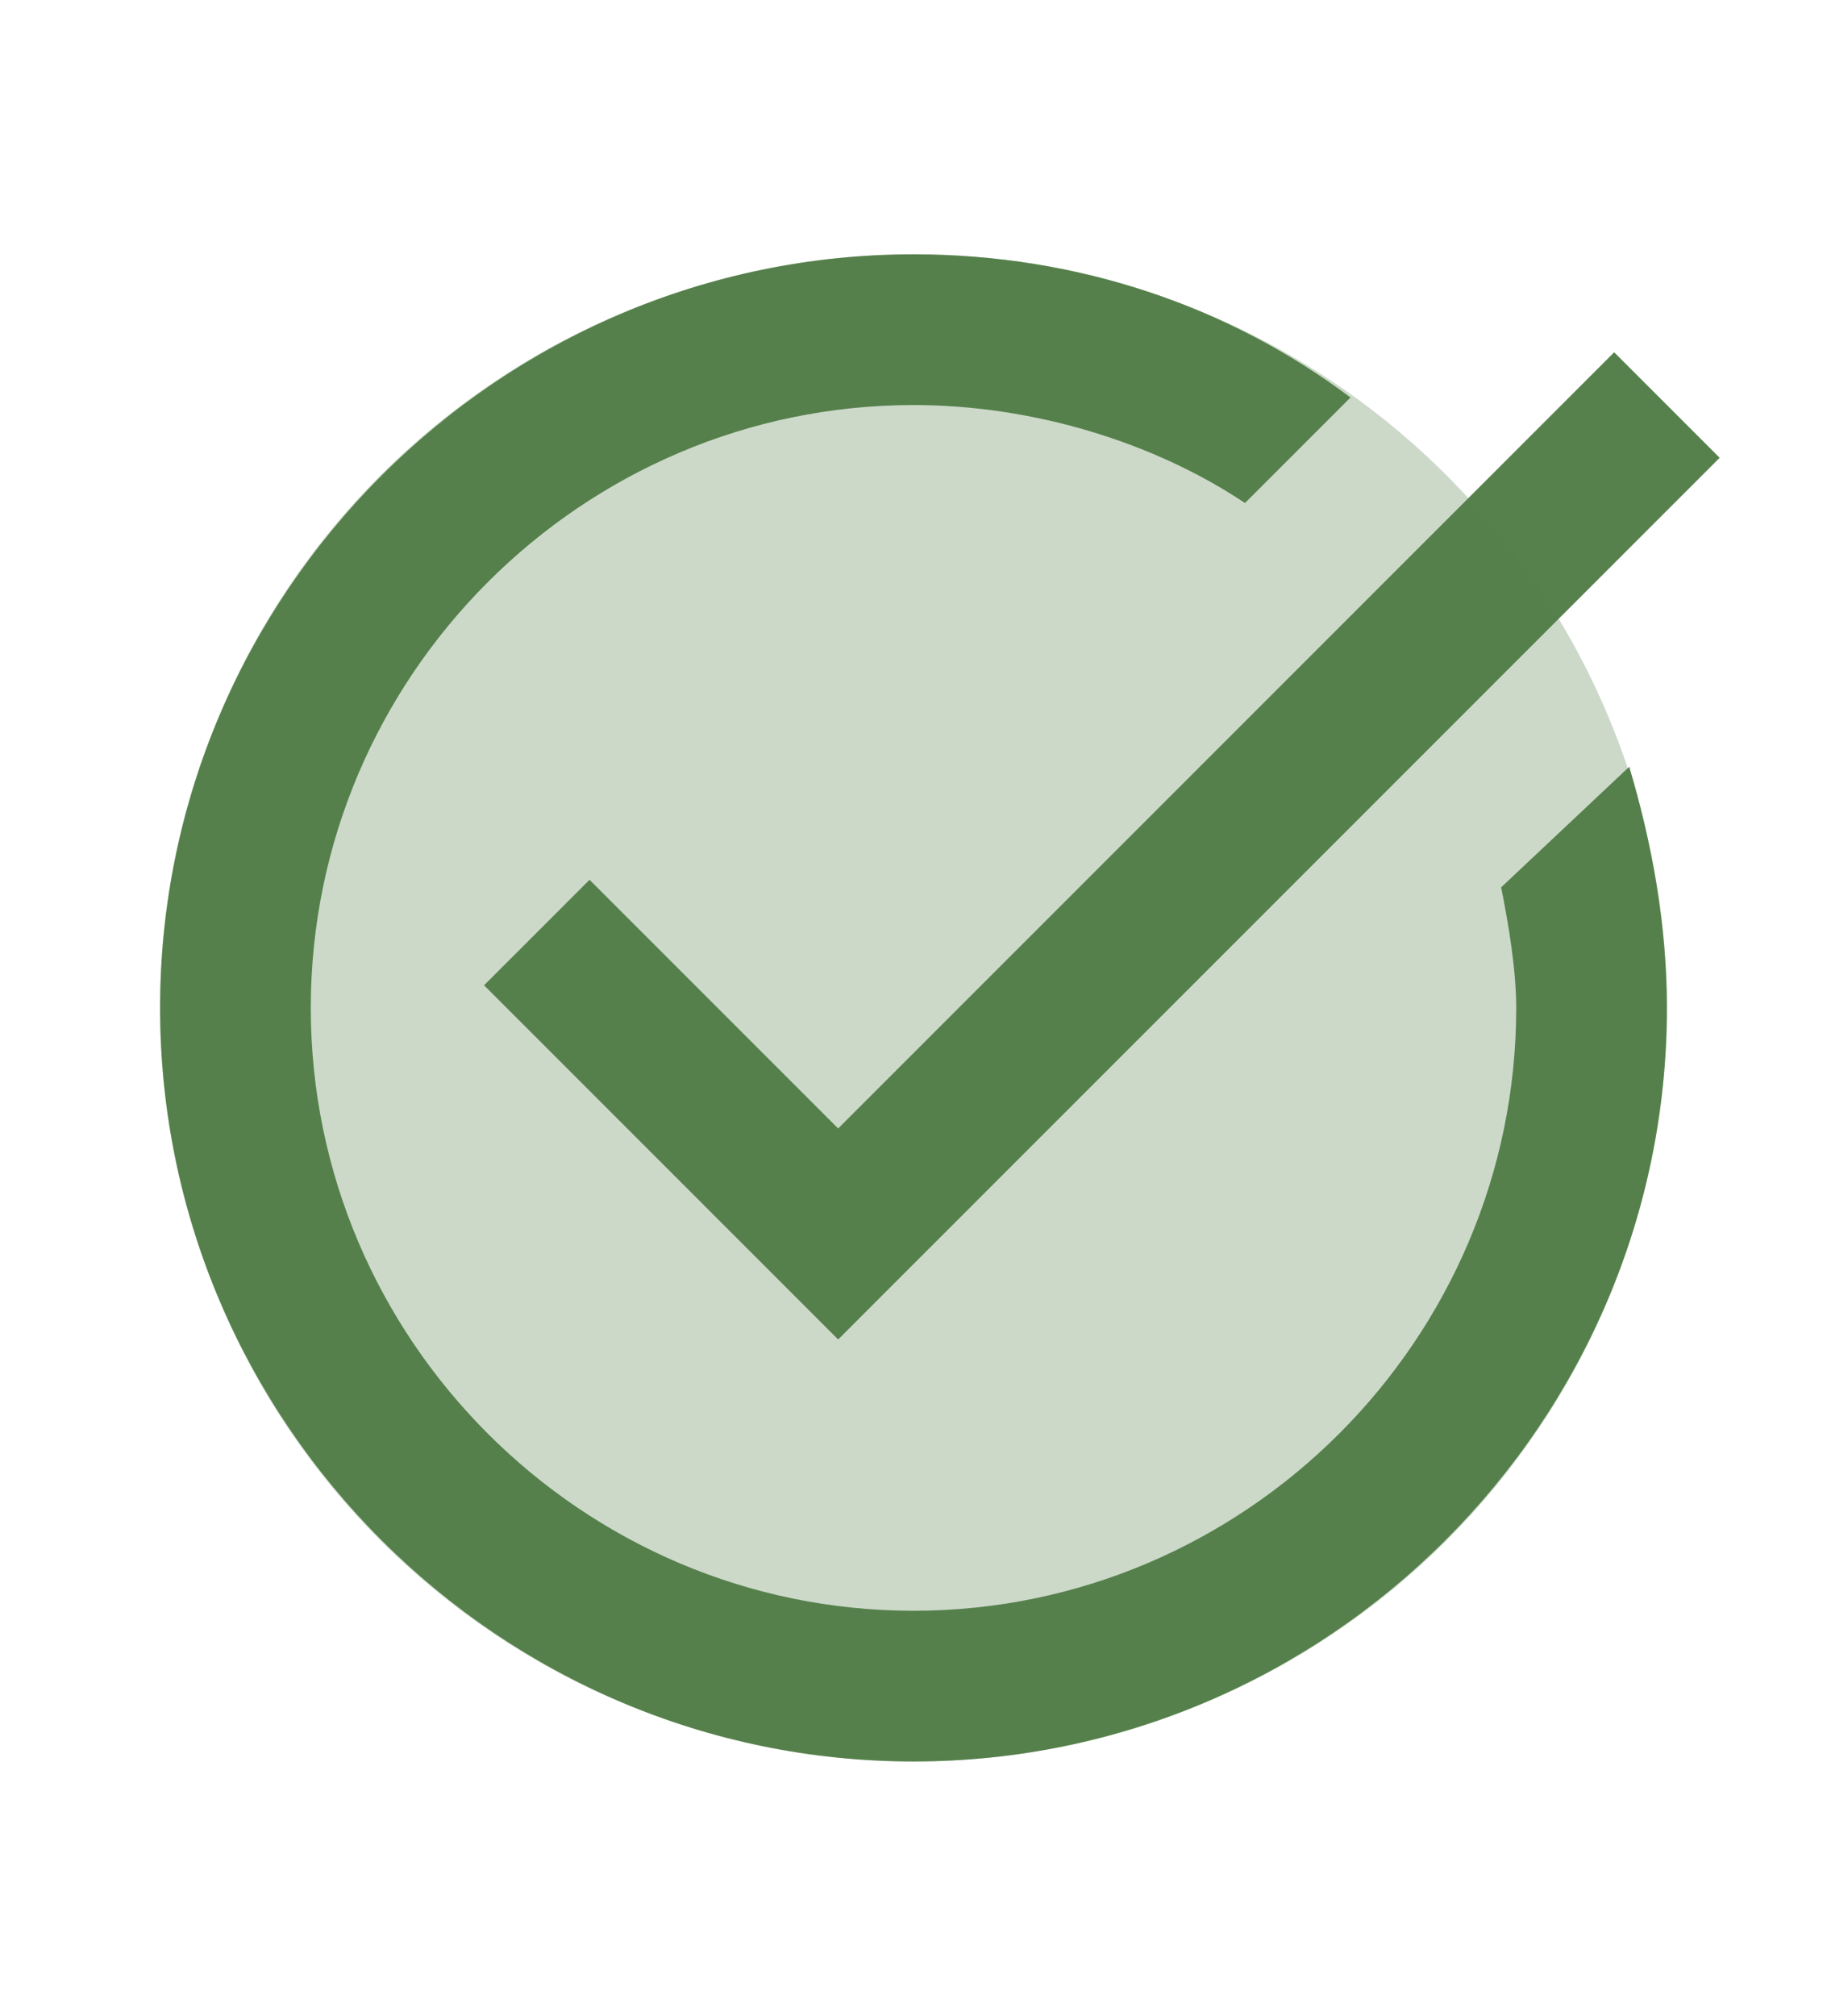 <svg width="97" height="107" viewBox="0 0 97 107" fill="none" xmlns="http://www.w3.org/2000/svg">
<path d="M79.7 47.1C80.1 49.1 80.5 51.5 80.5 53.5C80.5 71.1 66.1 85.5 48.5 85.5C30.9 85.5 16.5 71.1 16.5 53.5C16.5 35.9 30.9 21.5 48.5 21.5C54.9 21.5 61.3 23.5 66.1 26.7L71.7 21.1C65.3 16.3 57.3 13.5 48.5 13.5C26.5 13.5 8.5 31.5 8.5 53.5C8.5 75.5 26.5 93.5 48.5 93.5C70.5 93.5 88.5 75.5 88.5 53.5C88.5 49.1 87.7 44.7 86.5 40.7L79.7 47.1Z" fill="#56804C"/>
<path d="M44.5 71.1L25.7 52.3L31.3 46.7L44.5 59.9L85.7 18.7L91.3 24.3L44.5 71.1Z" fill="#56804C"/>
<path opacity="0.3" d="M48.5 13.5C37.891 13.5 27.717 17.714 20.216 25.216C12.714 32.717 8.5 42.891 8.5 53.5C8.5 64.109 12.714 74.283 20.216 81.784C27.717 89.286 37.891 93.5 48.5 93.5C59.109 93.5 69.283 89.286 76.784 81.784C84.286 74.283 88.5 64.109 88.5 53.5C88.5 42.891 84.286 32.717 76.784 25.216C69.283 17.714 59.109 13.5 48.5 13.5Z" fill="#56804C"/>
</svg>
